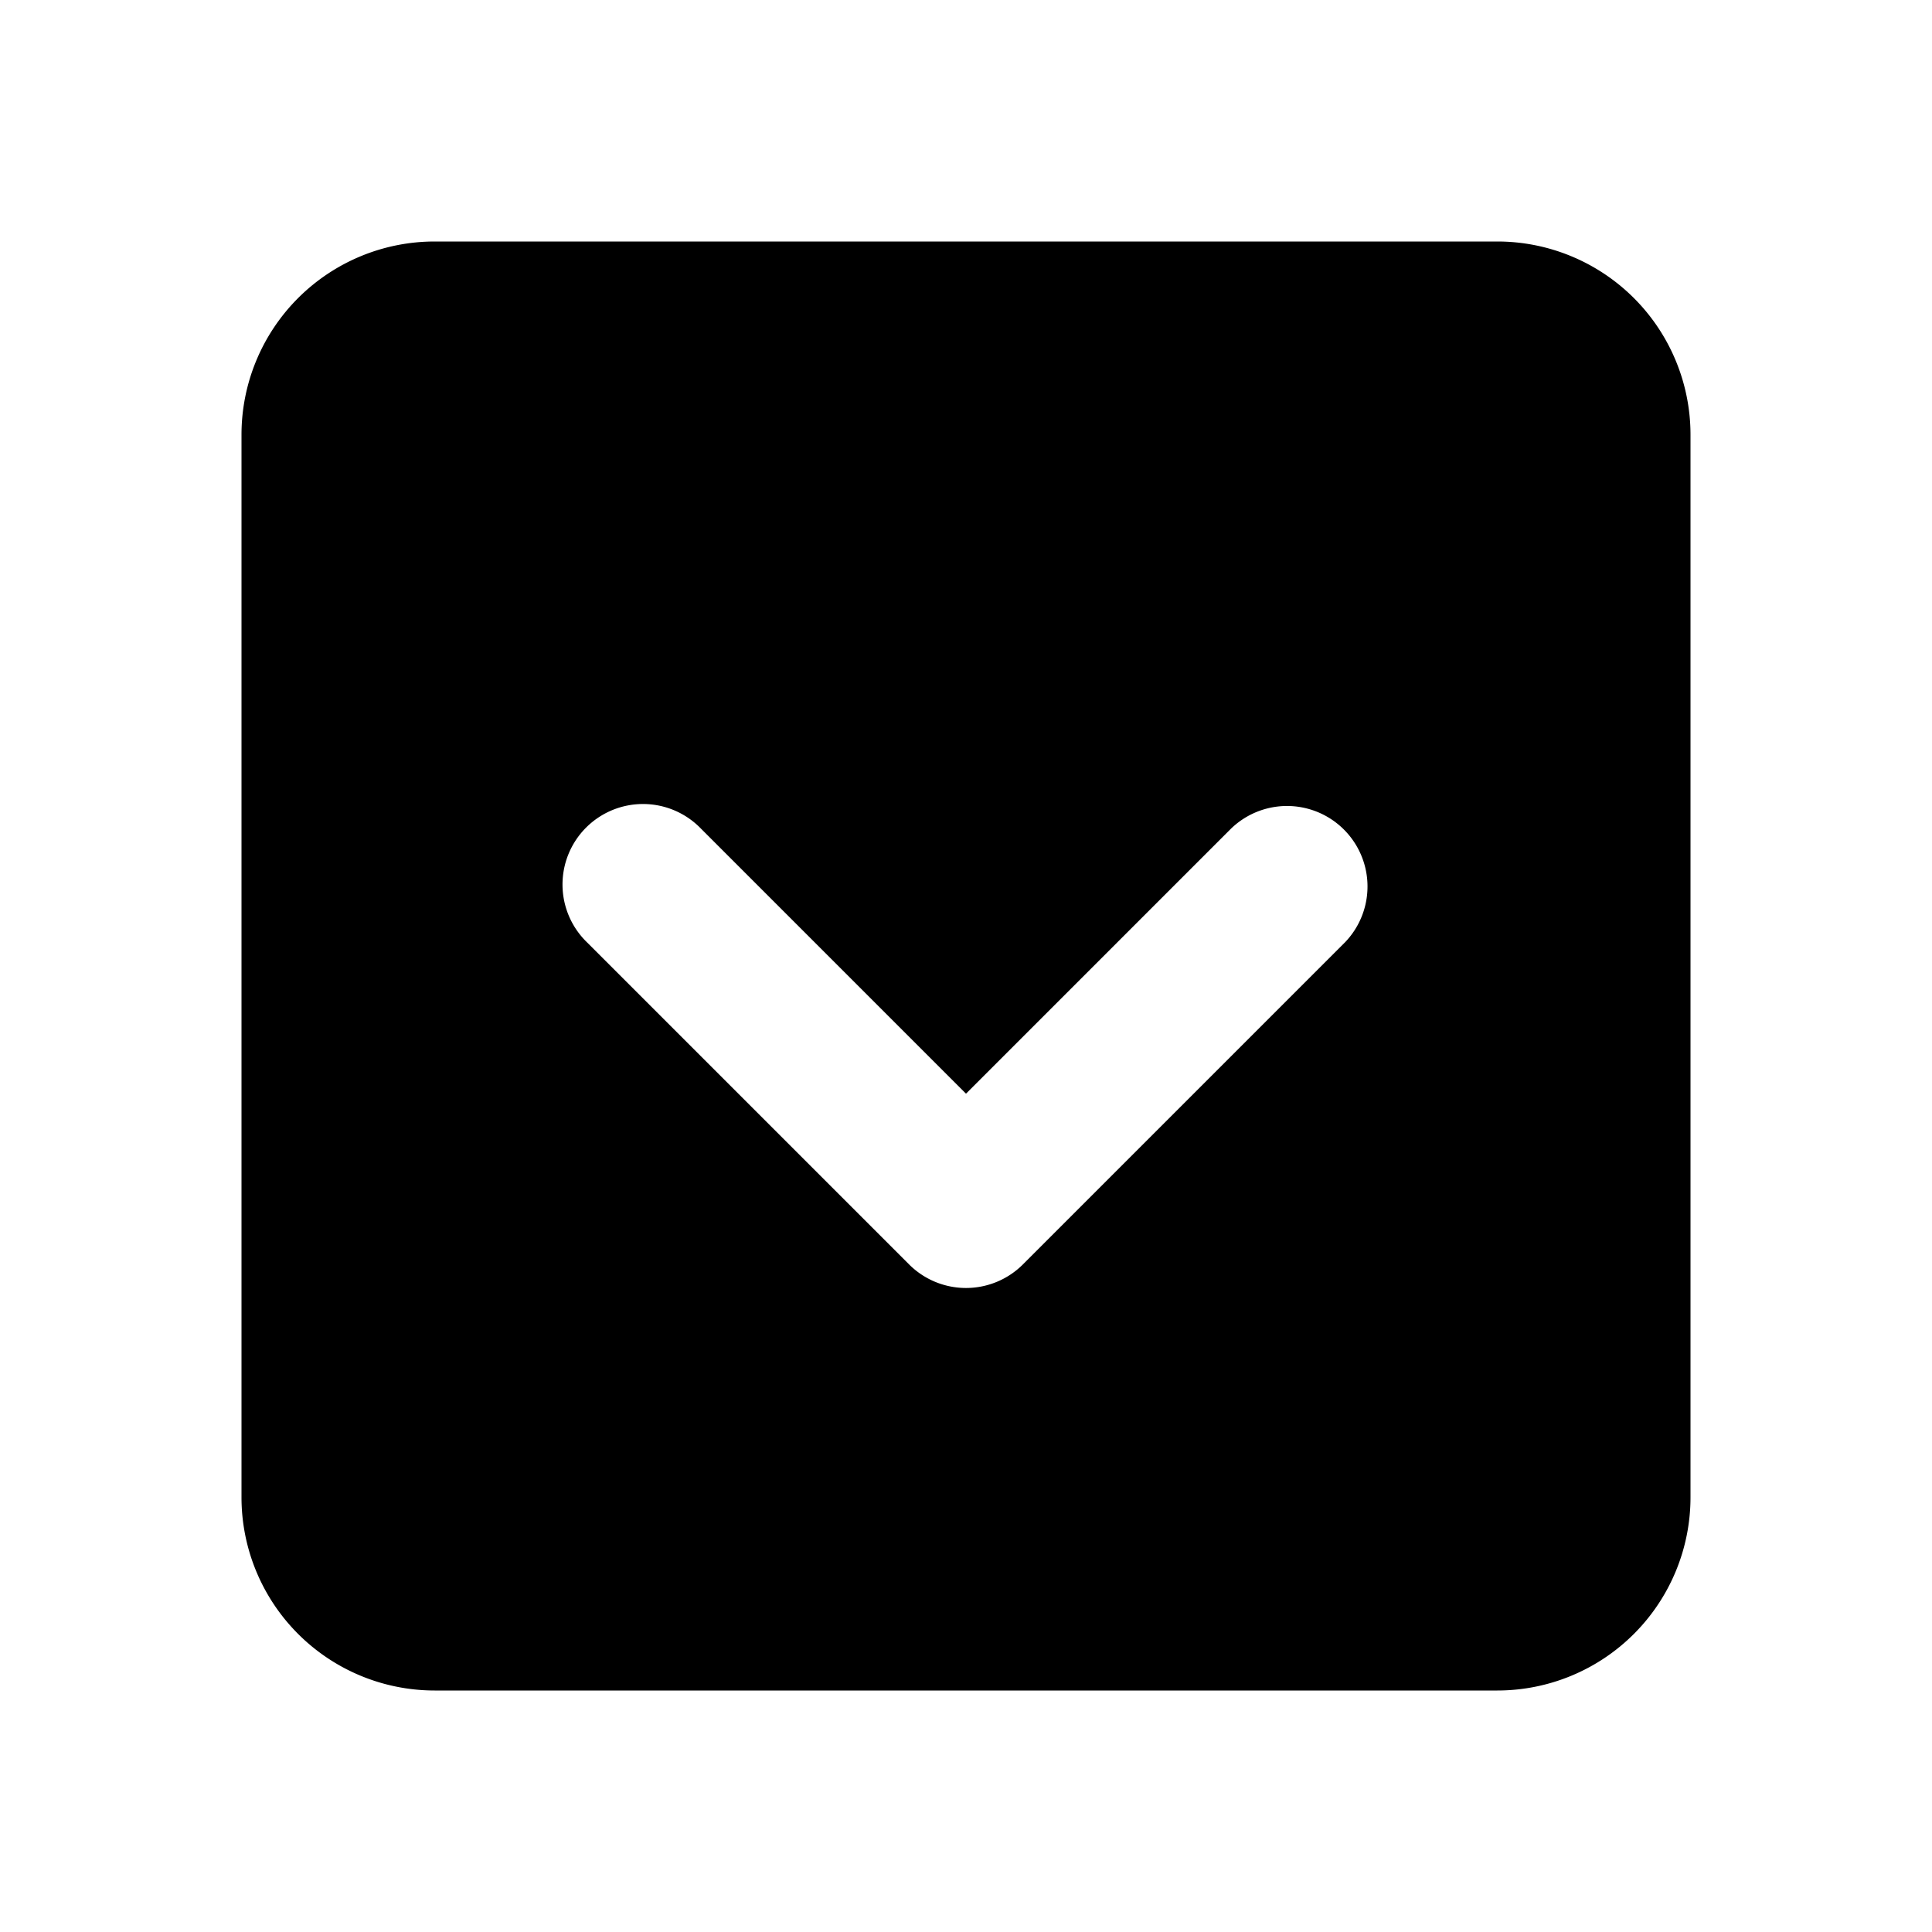 <svg xmlns="http://www.w3.org/2000/svg" width="24" height="24" fill="none"><path fill="#000" fill-rule="evenodd" d="M5.4 3h13.2A2.4 2.4 0 0 1 21 5.4v13.2a2.4 2.4 0 0 1-2.4 2.4H5.4A2.4 2.4 0 0 1 3 18.6V5.4A2.4 2.4 0 0 1 5.4 3Zm3.307 7.293a1 1 0 1 0-1.414 1.414l4 4a1 1 0 0 0 1.414 0l4-4a1 1 0 0 0-1.414-1.414L12 13.586l-3.293-3.293Z" clip-rule="evenodd"/></svg>